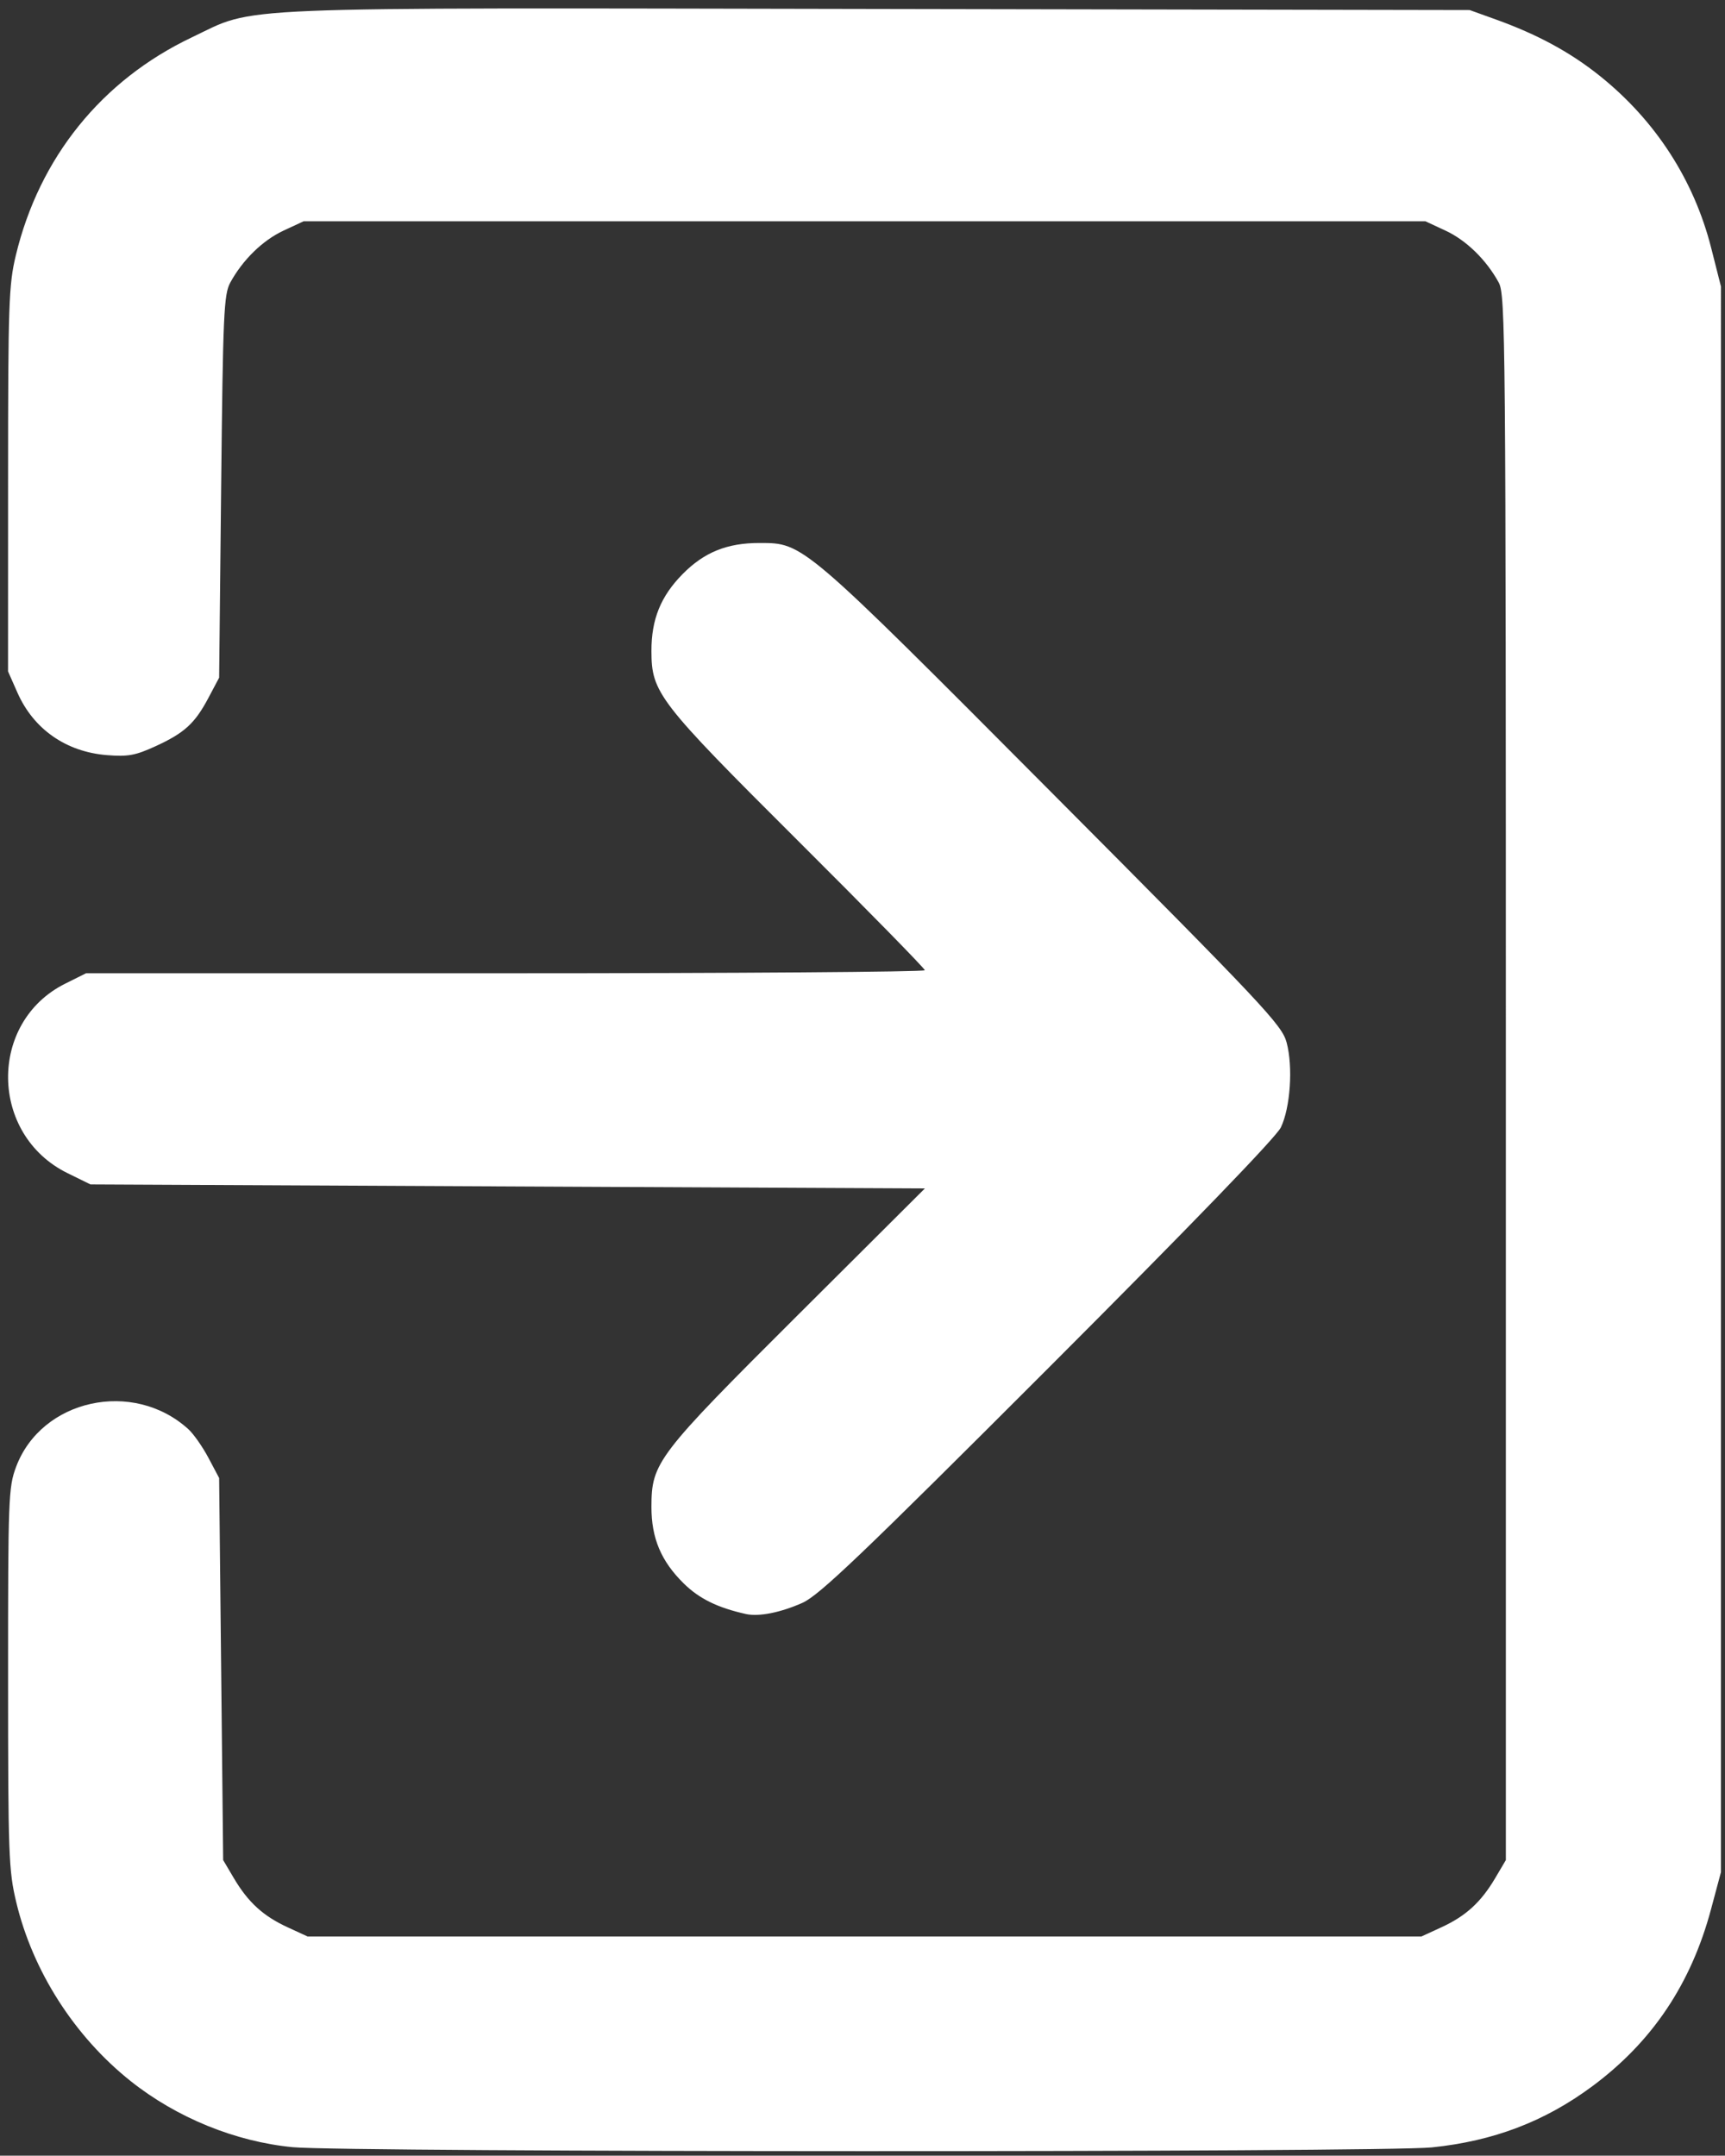 <?xml version="1.0" encoding="UTF-8" standalone="no"?>
<!-- Created with Inkscape (http://www.inkscape.org/) -->

<svg
   version="1.1"
   id="svg1"
   width="429"
   height="536"
   viewBox="0 0 429 536"
   sodipodi:docname="Captura de pantalla 2025-04-06 112048.svg"
   inkscape:version="1.4 (86a8ad7, 2024-10-11)"
   xmlns:inkscape="http://www.inkscape.org/namespaces/inkscape"
   xmlns:sodipodi="http://sodipodi.sourceforge.net/DTD/sodipodi-0.dtd"
   xmlns="http://www.w3.org/2000/svg"
   xmlns:svg="http://www.w3.org/2000/svg">
  <rect x="0" y="0" width="429" height="536" fill="#333333" stroke="none"/>
  <defs
     id="defs1" />
  <sodipodi:namedview
     id="namedview1"
     pagecolor="#505050"
     bordercolor="#ffffff"
     borderopacity="1"
     inkscape:showpageshadow="0"
     inkscape:pageopacity="0"
     inkscape:pagecheckerboard="1"
     inkscape:deskcolor="#505050"
     inkscape:zoom="0.53296854"
     inkscape:cx="30.958675"
     inkscape:cy="180.1232"
     inkscape:window-width="1920"
     inkscape:window-height="1009"
     inkscape:window-x="-8"
     inkscape:window-y="-8"
     inkscape:window-maximized="1"
     inkscape:current-layer="g1" />
  <g
     inkscape:groupmode="layer"
     inkscape:label="Image"
     id="g1">
    <path
       style="fill:#ffffff"
       d="M 72.804,533.89 C 58.52,532.512 43.915,526.553 32.463,517.432 18.507,506.316 8.139,490.104 4.047,473 2.152,465.078 2.014,461.29 2.007,417.288 c -0.007,-44.754 0.097,-47.49 1.991,-52.551 6.308,-16.86 29.134,-21.853 42.851,-9.373 1.292,1.175 3.542,4.387 5,7.137 l 2.651,5 0.5,47.5 0.5,47.5 2.661,4.5 c 3.534,5.977 7.286,9.408 13.339,12.196 l 5,2.304 H 215 353.5 l 5,-2.304 C 364.553,476.408 368.305,472.977 371.839,467 L 374.5,462.5 V 268 C 374.5,83.865 374.406,73.328 372.731,70.263 369.641,64.609 364.671,59.756 359.507,57.351 L 354.5,55.02 H 215 75.5 L 70.493,57.351 C 65.329,59.756 60.359,64.609 57.269,70.263 55.669,73.191 55.452,78.038 55,121 l -0.5,47.5 -2.651,5 c -3.39,6.394 -5.972,8.751 -13.22,12.07 -4.966,2.273 -6.813,2.609 -12.042,2.189 C 16.423,186.943 8.353,181.309 4.335,172.223 L 2,166.943 2.007,119.221 C 2.013,75.619 2.18,70.809 3.934,63.5 9.775,39.167 25.302,19.938 47.713,9.287 64.125,1.486 53.413,1.929 218.279,2.231 L 365.5,2.5 372,4.839 c 10.425,3.751 18.608,8.2 25.987,14.129 13.765,11.06 23.297,25.812 27.574,42.672 L 428,71.256 l -0.003,197.122 -0.003,197.122 -2.475,9.24 C 420.545,493.306 410.893,507.692 396,518.736 c -11.835,8.776 -24.581,13.634 -39.902,15.206 -12.42,1.274 -270.04,1.228 -283.293,-0.052 z M 185.5,401.317 c -7.043,-1.568 -11.606,-3.809 -15.45,-7.589 -5.64,-5.545 -8.052,-11.265 -8.04,-19.061 0.017,-11.007 1.326,-12.72 36.394,-47.667 L 230.013,295.5 126.256,295 22.5,294.5 16.792,291.697 C -2.648,282.151 -2.989,254.15 16.218,244.579 L 21.393,242 125.696,242 C 183.063,242 230,241.66 230,241.244 c 0,-0.416 -14.221,-14.928 -31.603,-32.25 -34.712,-34.592 -36.369,-36.739 -36.387,-47.118 -0.014,-7.864 2.299,-13.591 7.711,-19.093 5.384,-5.474 11.1,-7.787 19.208,-7.773 10.902,0.019 10.474,-0.346 72.679,62.132 52.825,53.057 57.202,57.712 58.369,62.069 1.622,6.055 0.93,16.218 -1.439,21.132 -1.165,2.417 -22.639,24.635 -57.889,59.895 -46.342,46.354 -56.911,56.441 -61.092,58.303 -5.44,2.423 -10.847,3.491 -14.055,2.777 z"
       id="path1" />
  </g>
</svg>
